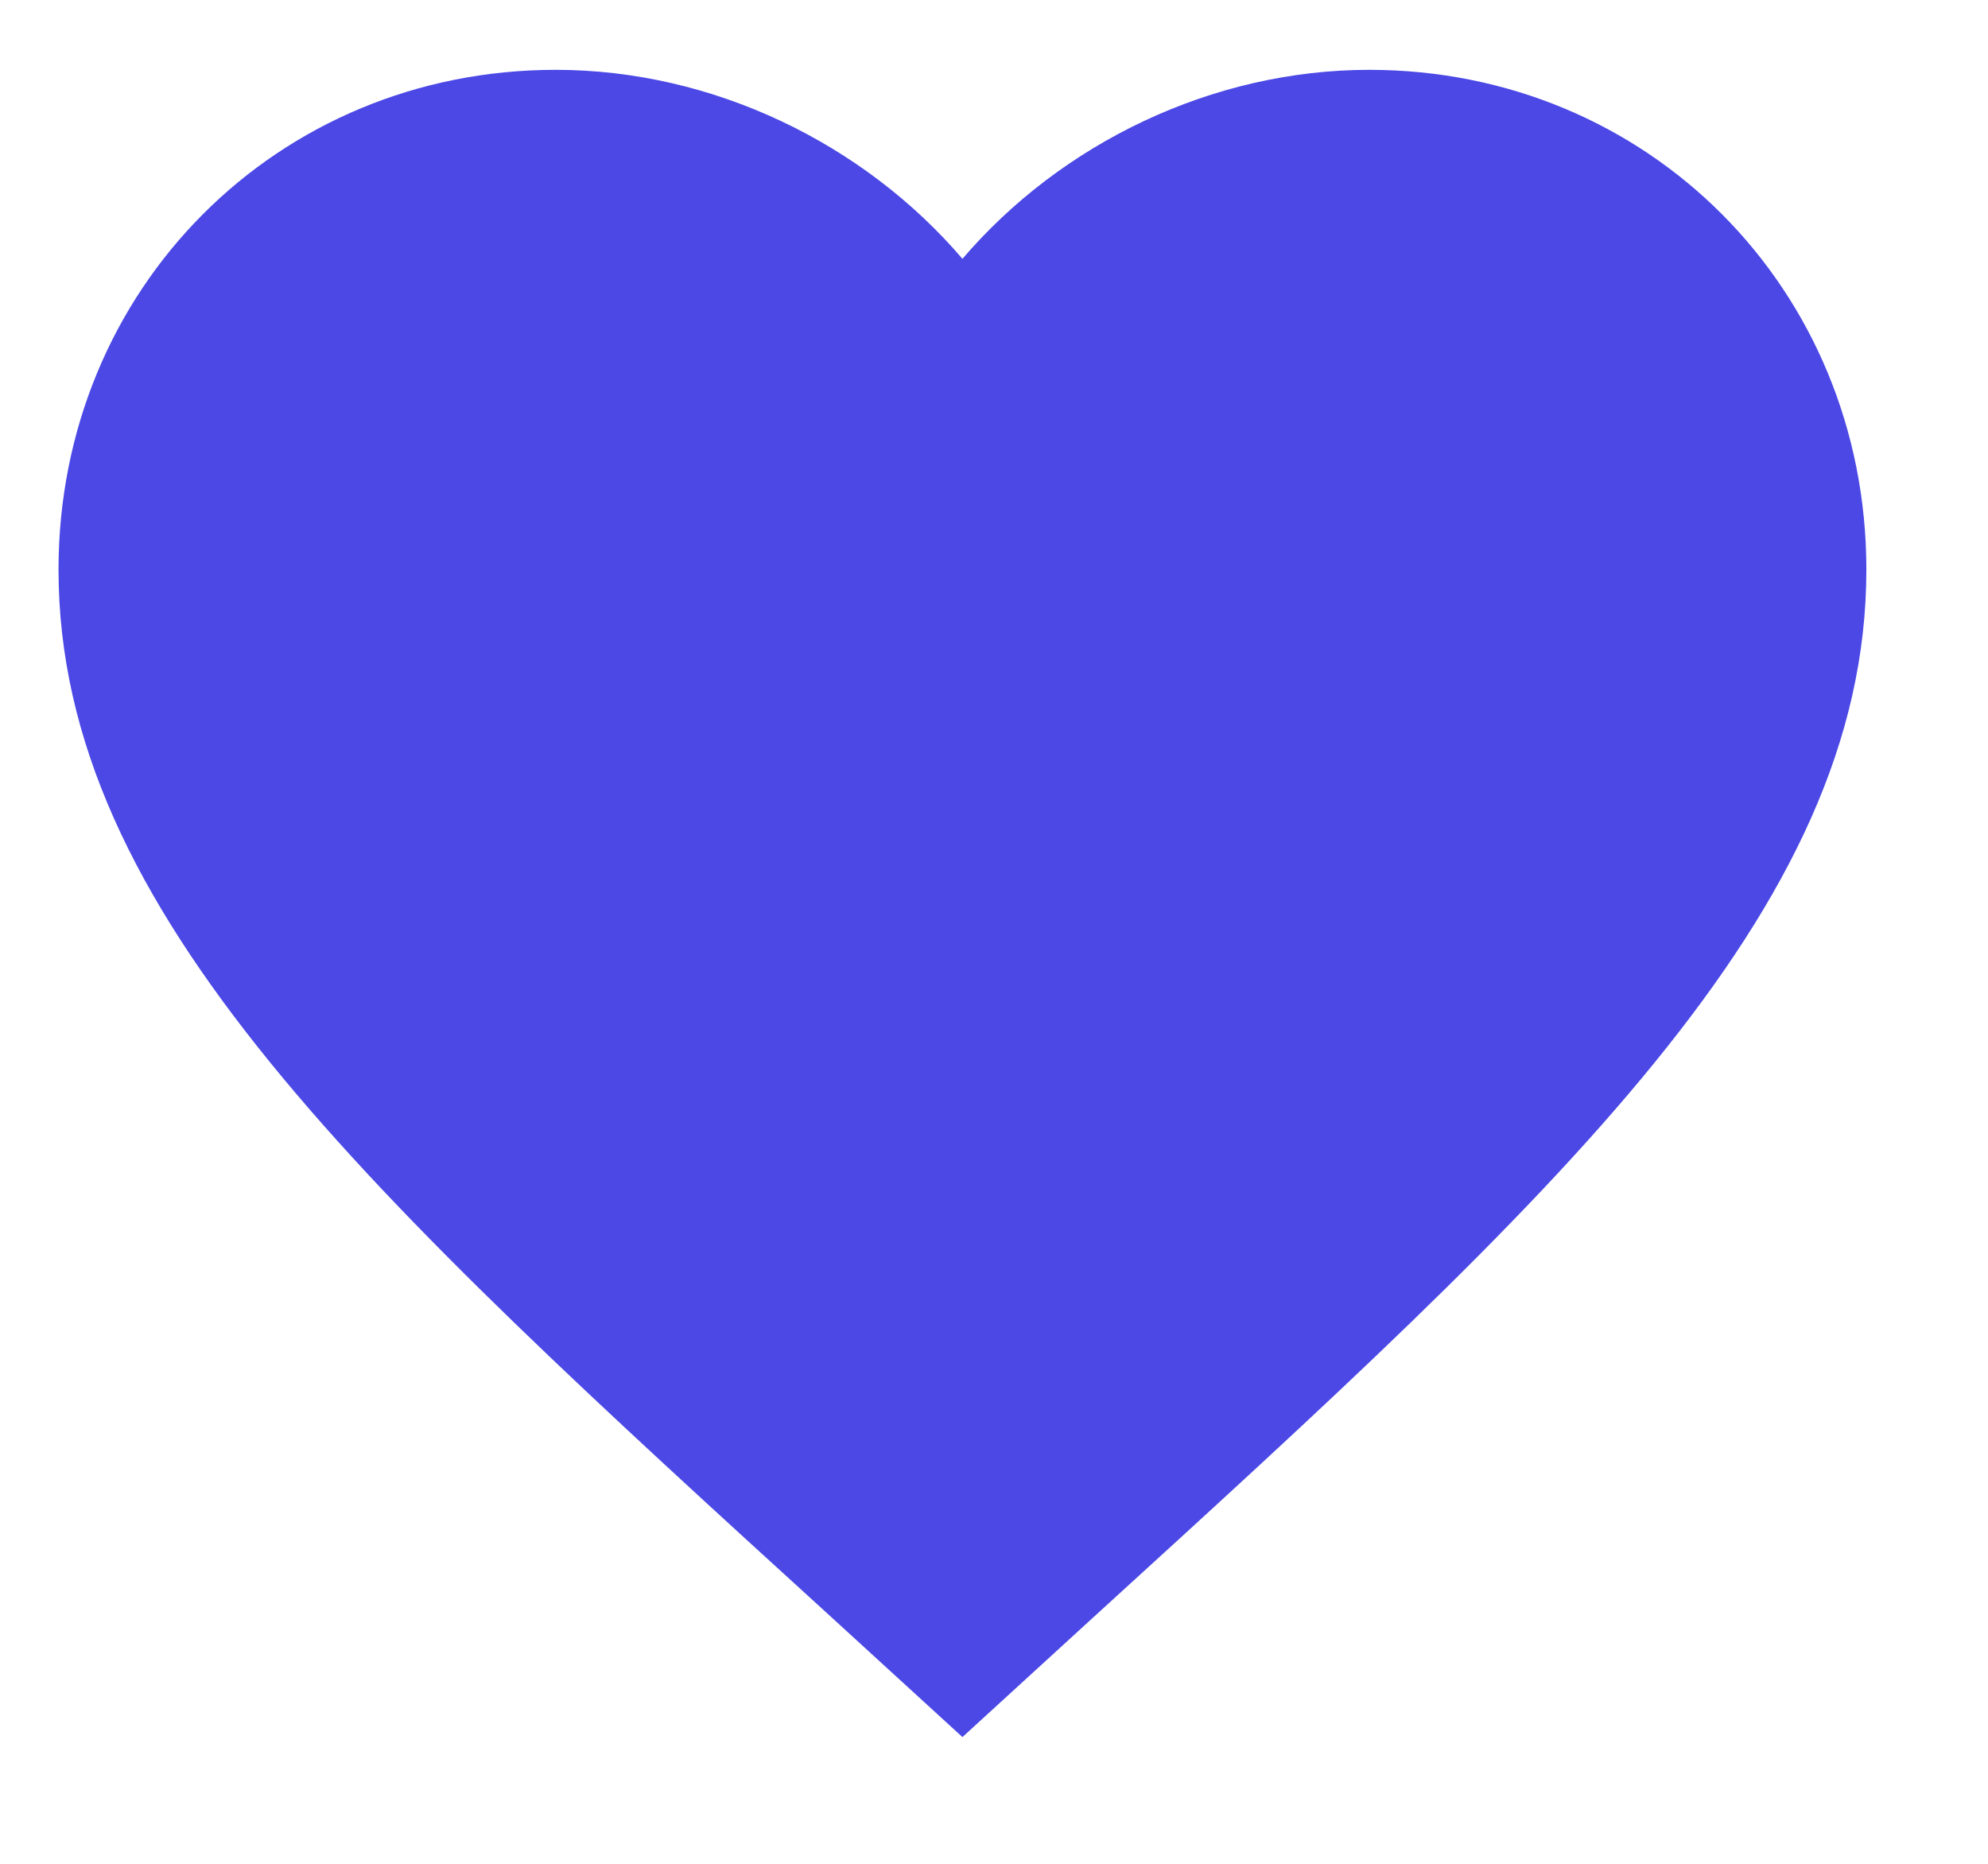 <svg width="16" height="15" viewBox="0 0 16 15" fill="none" xmlns="http://www.w3.org/2000/svg">
<g clip-path="url(#clip0_396_16340)">
<g clip-path="url(#clip1_396_16340)">
<g clip-path="url(#clip2_396_16340)">
<path d="M7.746 13.98L6.691 13.015C2.944 9.6 0.471 7.341 0.471 4.584C0.471 2.325 2.231 0.562 4.472 0.562C5.738 0.562 6.953 1.155 7.746 2.083C8.539 1.155 9.754 0.562 11.02 0.562C13.261 0.562 15.021 2.325 15.021 4.584C15.021 7.341 12.547 9.6 8.801 13.015L7.746 13.98Z" fill="#4B48E6"/>
</g>
</g>
</g>
<defs>
<clipPath id="clip0_396_16340">
<rect width="15" height="14" fill="white" transform="translate(0.471 0.562)"/>
</clipPath>
<clipPath id="clip1_396_16340">
<rect width="15" height="14" fill="white" transform="translate(0.471 0.562)"/>
</clipPath>
<clipPath id="clip2_396_16340">
<rect width="15" height="14" fill="white" transform="translate(0.471 0.562)"/>
</clipPath>
</defs>
</svg>
